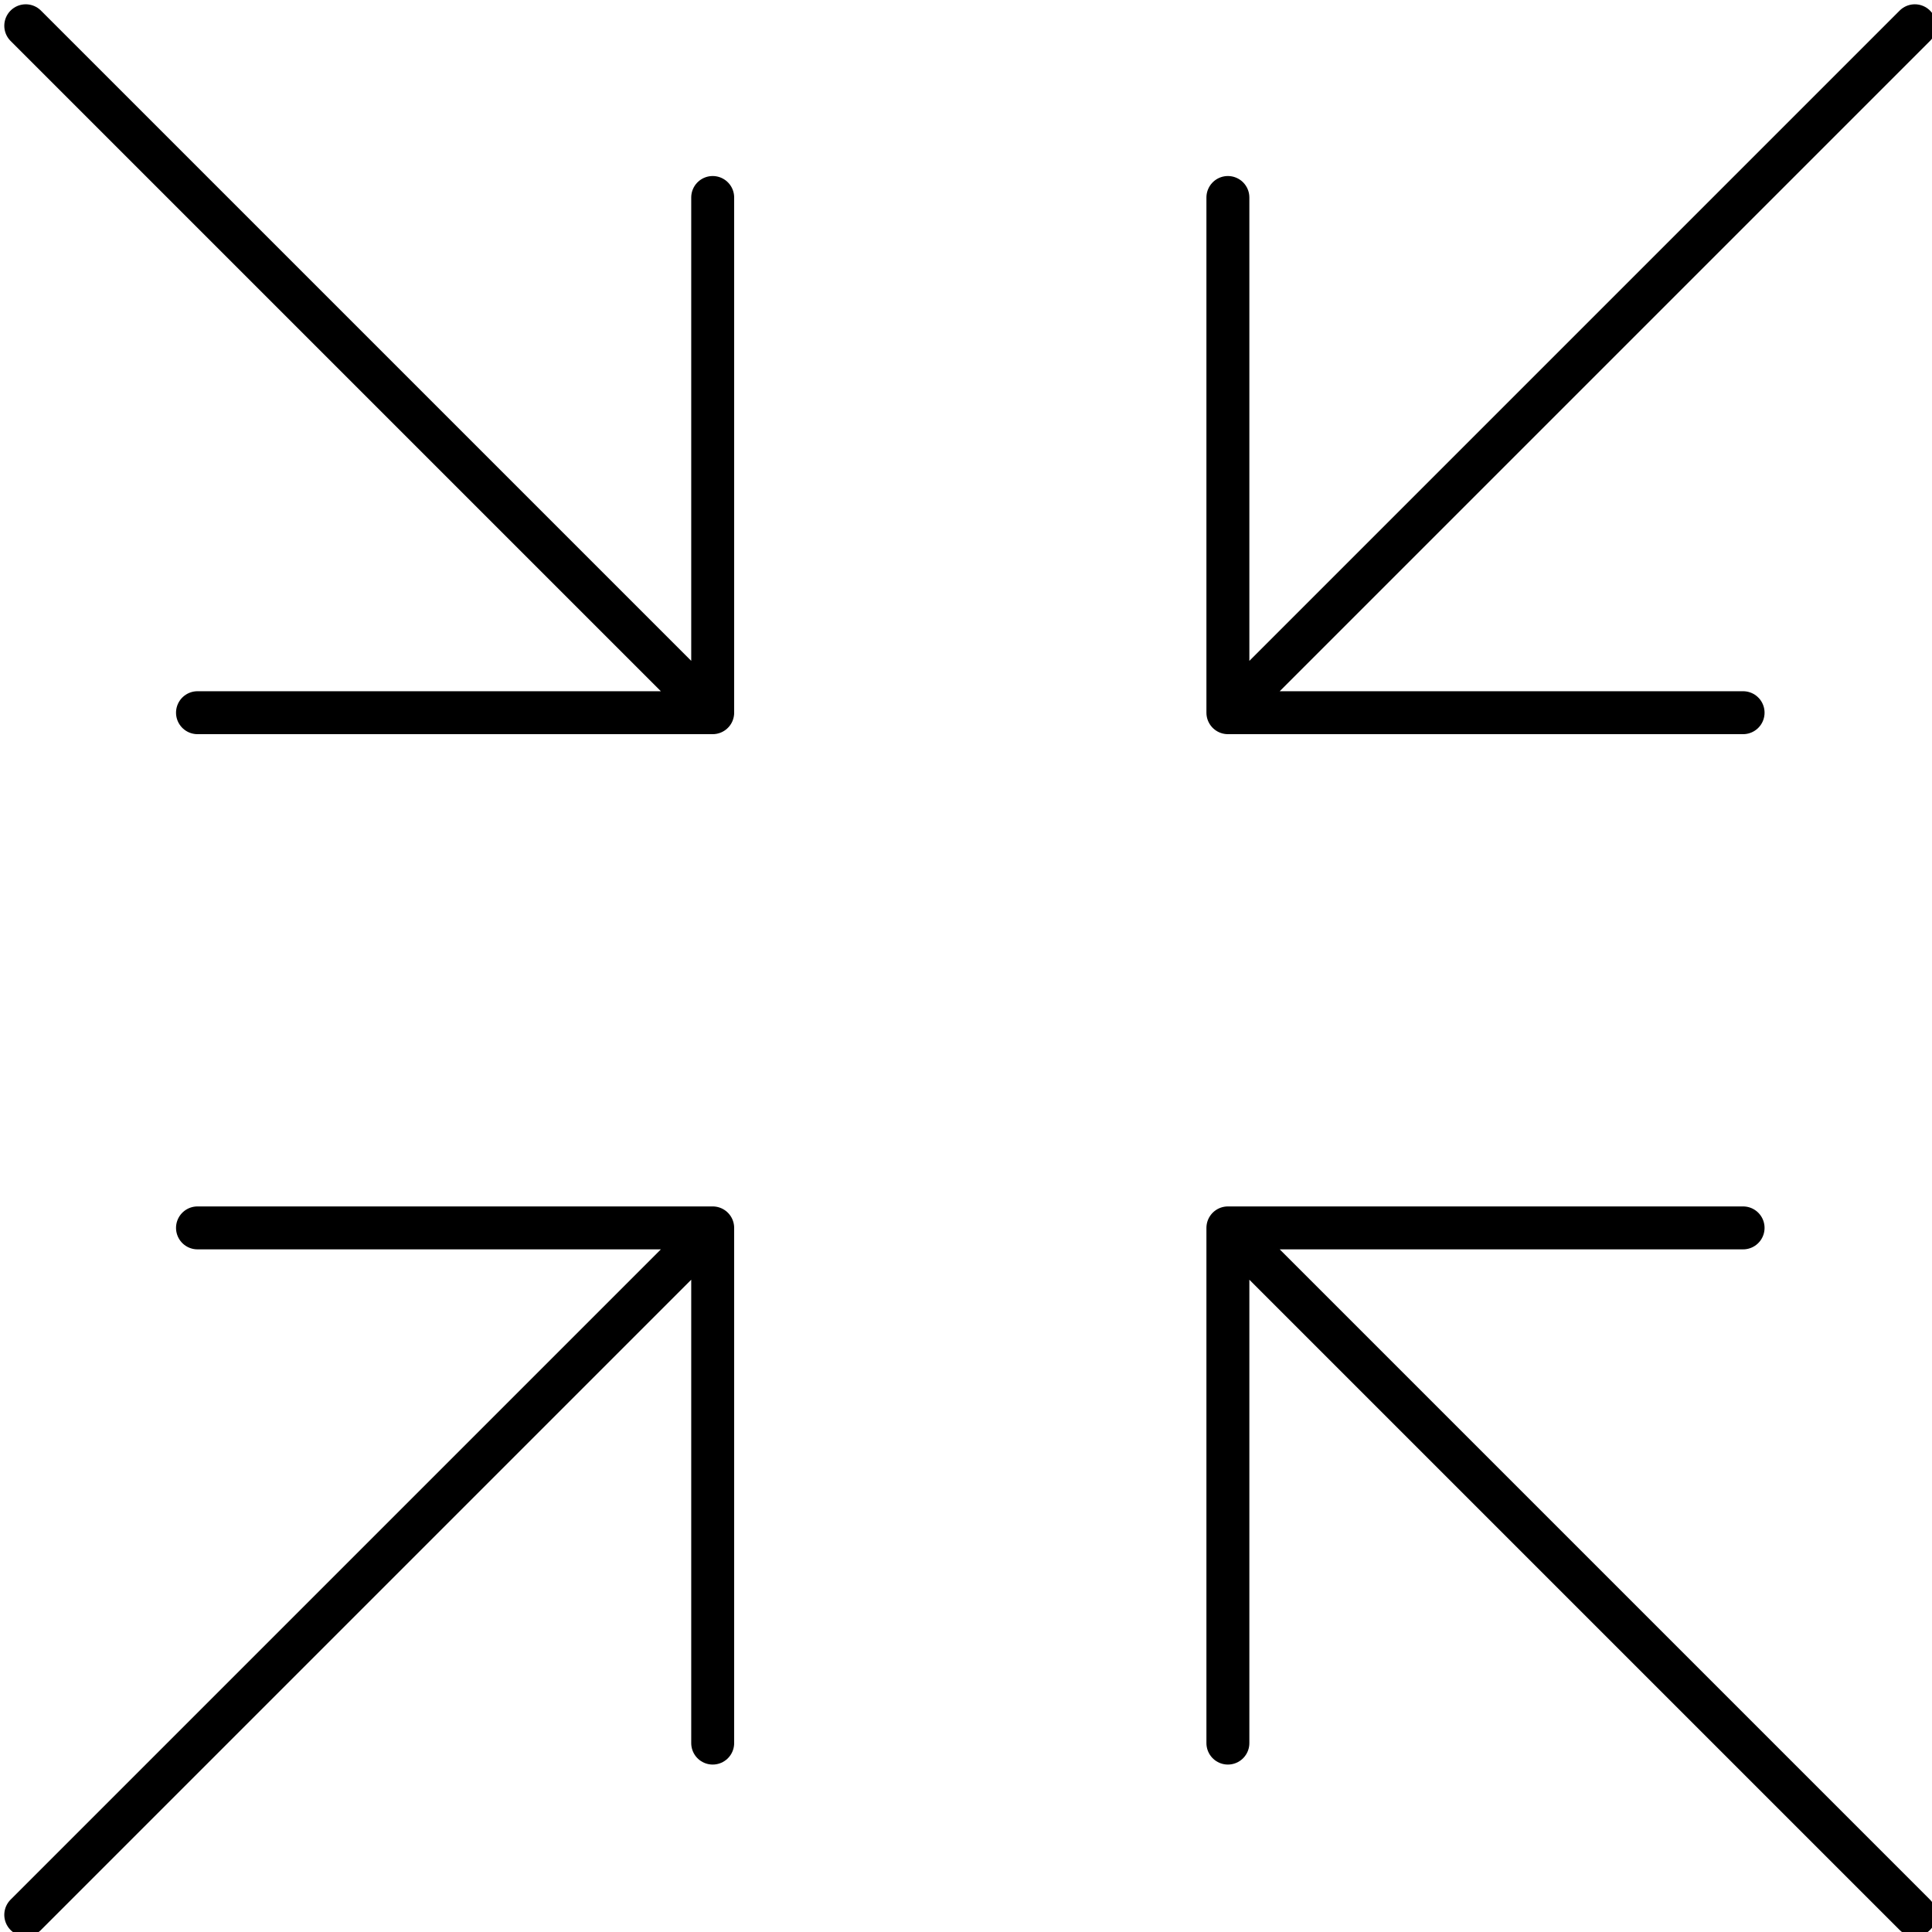 <svg xmlns="http://www.w3.org/2000/svg" width="22.5" height="22.5"><path d="M.3.3l8 8m0-6v6h-6m20-8l-8 8m6 0h-6v-6m8 20l-8-8m0 6v-6h6m-20 8l8-8m-6 0h6v6" fill="none" stroke="#000" stroke-width=".5" stroke-linecap="round" stroke-linejoin="round" stroke-miterlimit="10"/></svg>